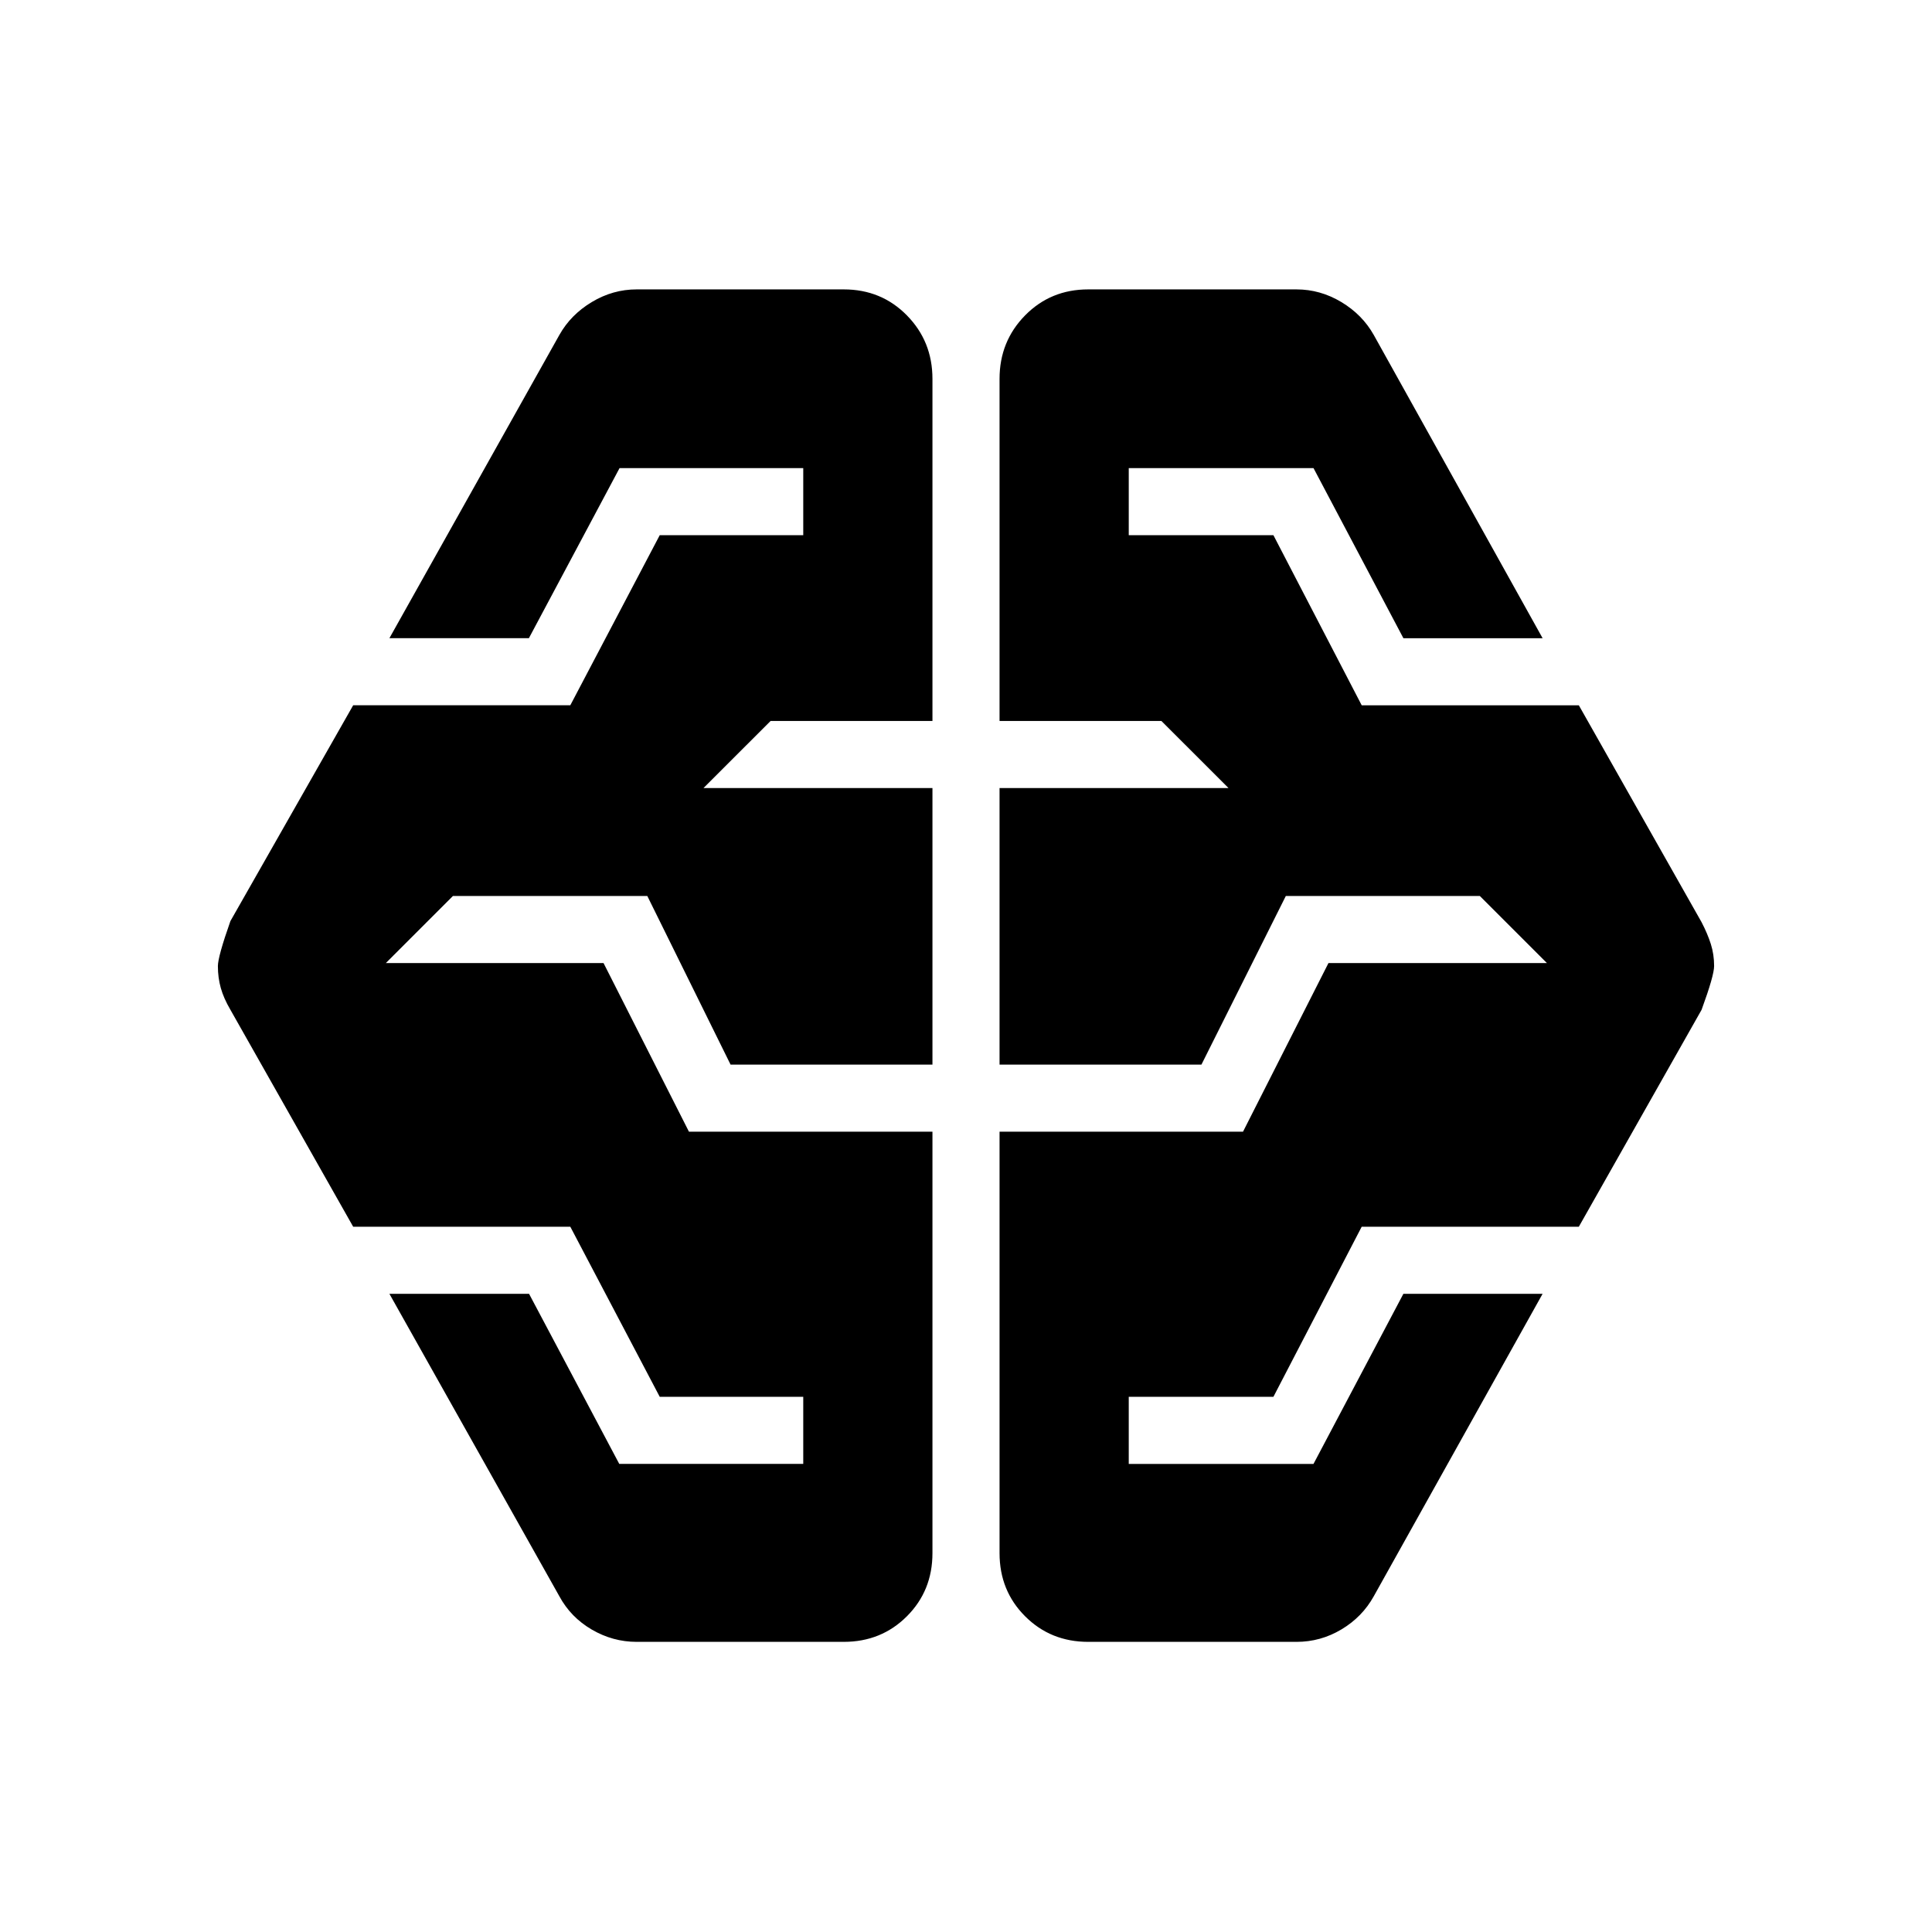 <svg xmlns="http://www.w3.org/2000/svg" height="40" viewBox="0 -960 960 960" width="40"><path d="M316.36-144.17q-11.84 0-22.3-6.1-10.47-6.11-16.12-16.56l-84.45-150.29h69.39l44.83 84.53h91.42v-33.34h-71.31l-44.44-84.52H175.49l-61-107.8q-3.32-5.65-4.77-10.79-1.45-5.15-1.45-10.91 0-4.71 6.22-22.37l61-107.23h107.89l44.44-84.52h71.31v-33.34h-91.27l-45.06 84.53h-69.31l84.45-150.67q5.65-10.07 16.12-16.36 10.46-6.29 22.3-6.29h102.9q18.67 0 31.37 12.91 12.7 12.92 12.7 31.54v170H382.9l-33.34 33.33h113.77v137.41H363.01l-41.36-83.77h-96.61l-33.33 33.33H299.9l42.43 83.77h121v209.43q0 18.67-12.7 31.37-12.7 12.71-31.37 12.71h-102.9Zm224.38 0q-18.67 0-31.37-12.71-12.7-12.7-12.7-31.37v-209.43h120.98l42.45-83.77h108.57l-33.34-33.33h-96.42l-41.92 83.77H496.67v-137.41h113.77l-33.34-33.33h-80.43v-170q0-18.62 12.7-31.54 12.7-12.91 31.37-12.91H644.2q11.84 0 22.31 6.29 10.46 6.29 16.11 16.36l83.89 150.67h-69.17l-44.67-84.53h-91.8v33.34h71.88l43.87 84.52h107.89l61 107.8q2.98 5.74 4.6 10.87 1.62 5.13 1.62 10.88 0 4.74-6.22 21.75l-61 107.8H676.62l-43.87 84.52h-71.88v33.34h91.8l44.67-84.53h69.17l-83.89 150.29q-5.71 10.29-16.06 16.47-10.34 6.19-22.36 6.19H540.74Z"/></svg>
